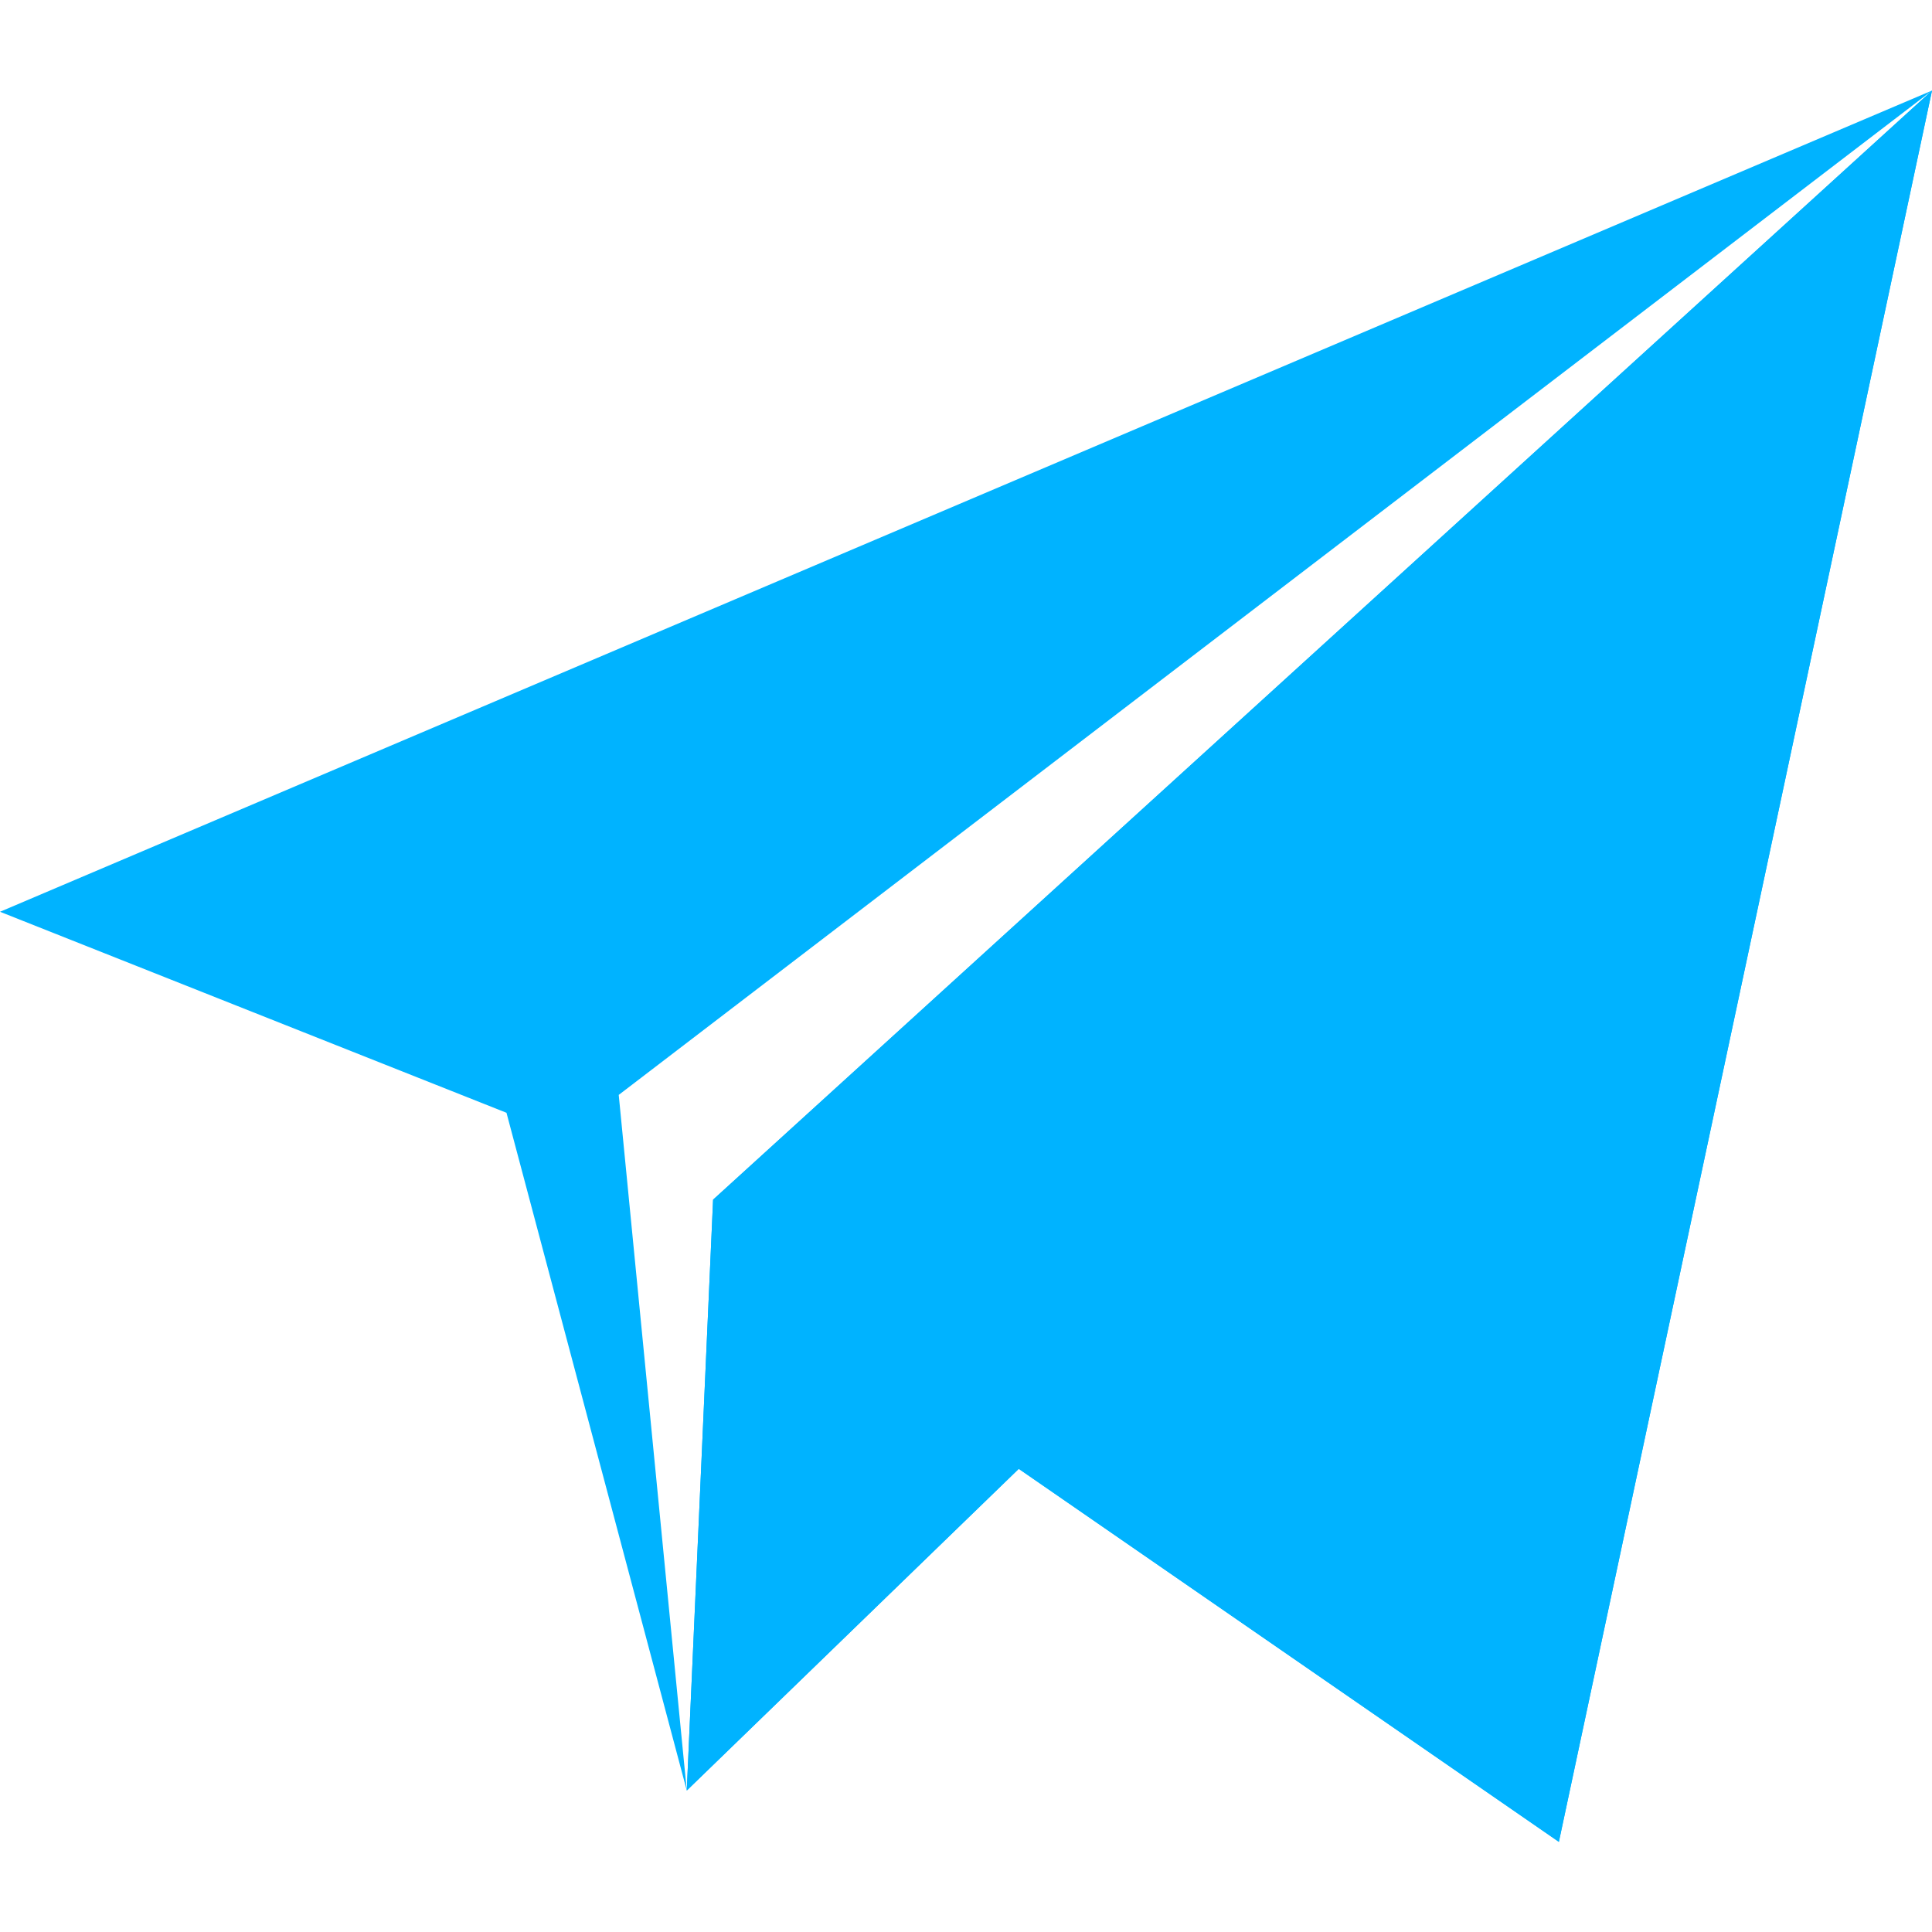 <svg viewBox="0 -24 512 512" xmlns="http://www.w3.org/2000/svg"><path d="m512 0-512 217.629 134.223 53.27 47.781 179.605 87.98-85.246 143.133 98.855zm-323.023 293.922-6.973 156.582-18.035-184.344 348.031-266.16zm0 0" fill="#00b3ff"/><path d="m512 0-323.023 293.922-6.973 156.582 87.98-85.246 143.133 98.855zm0 0" fill="#00b3ff"/></svg>